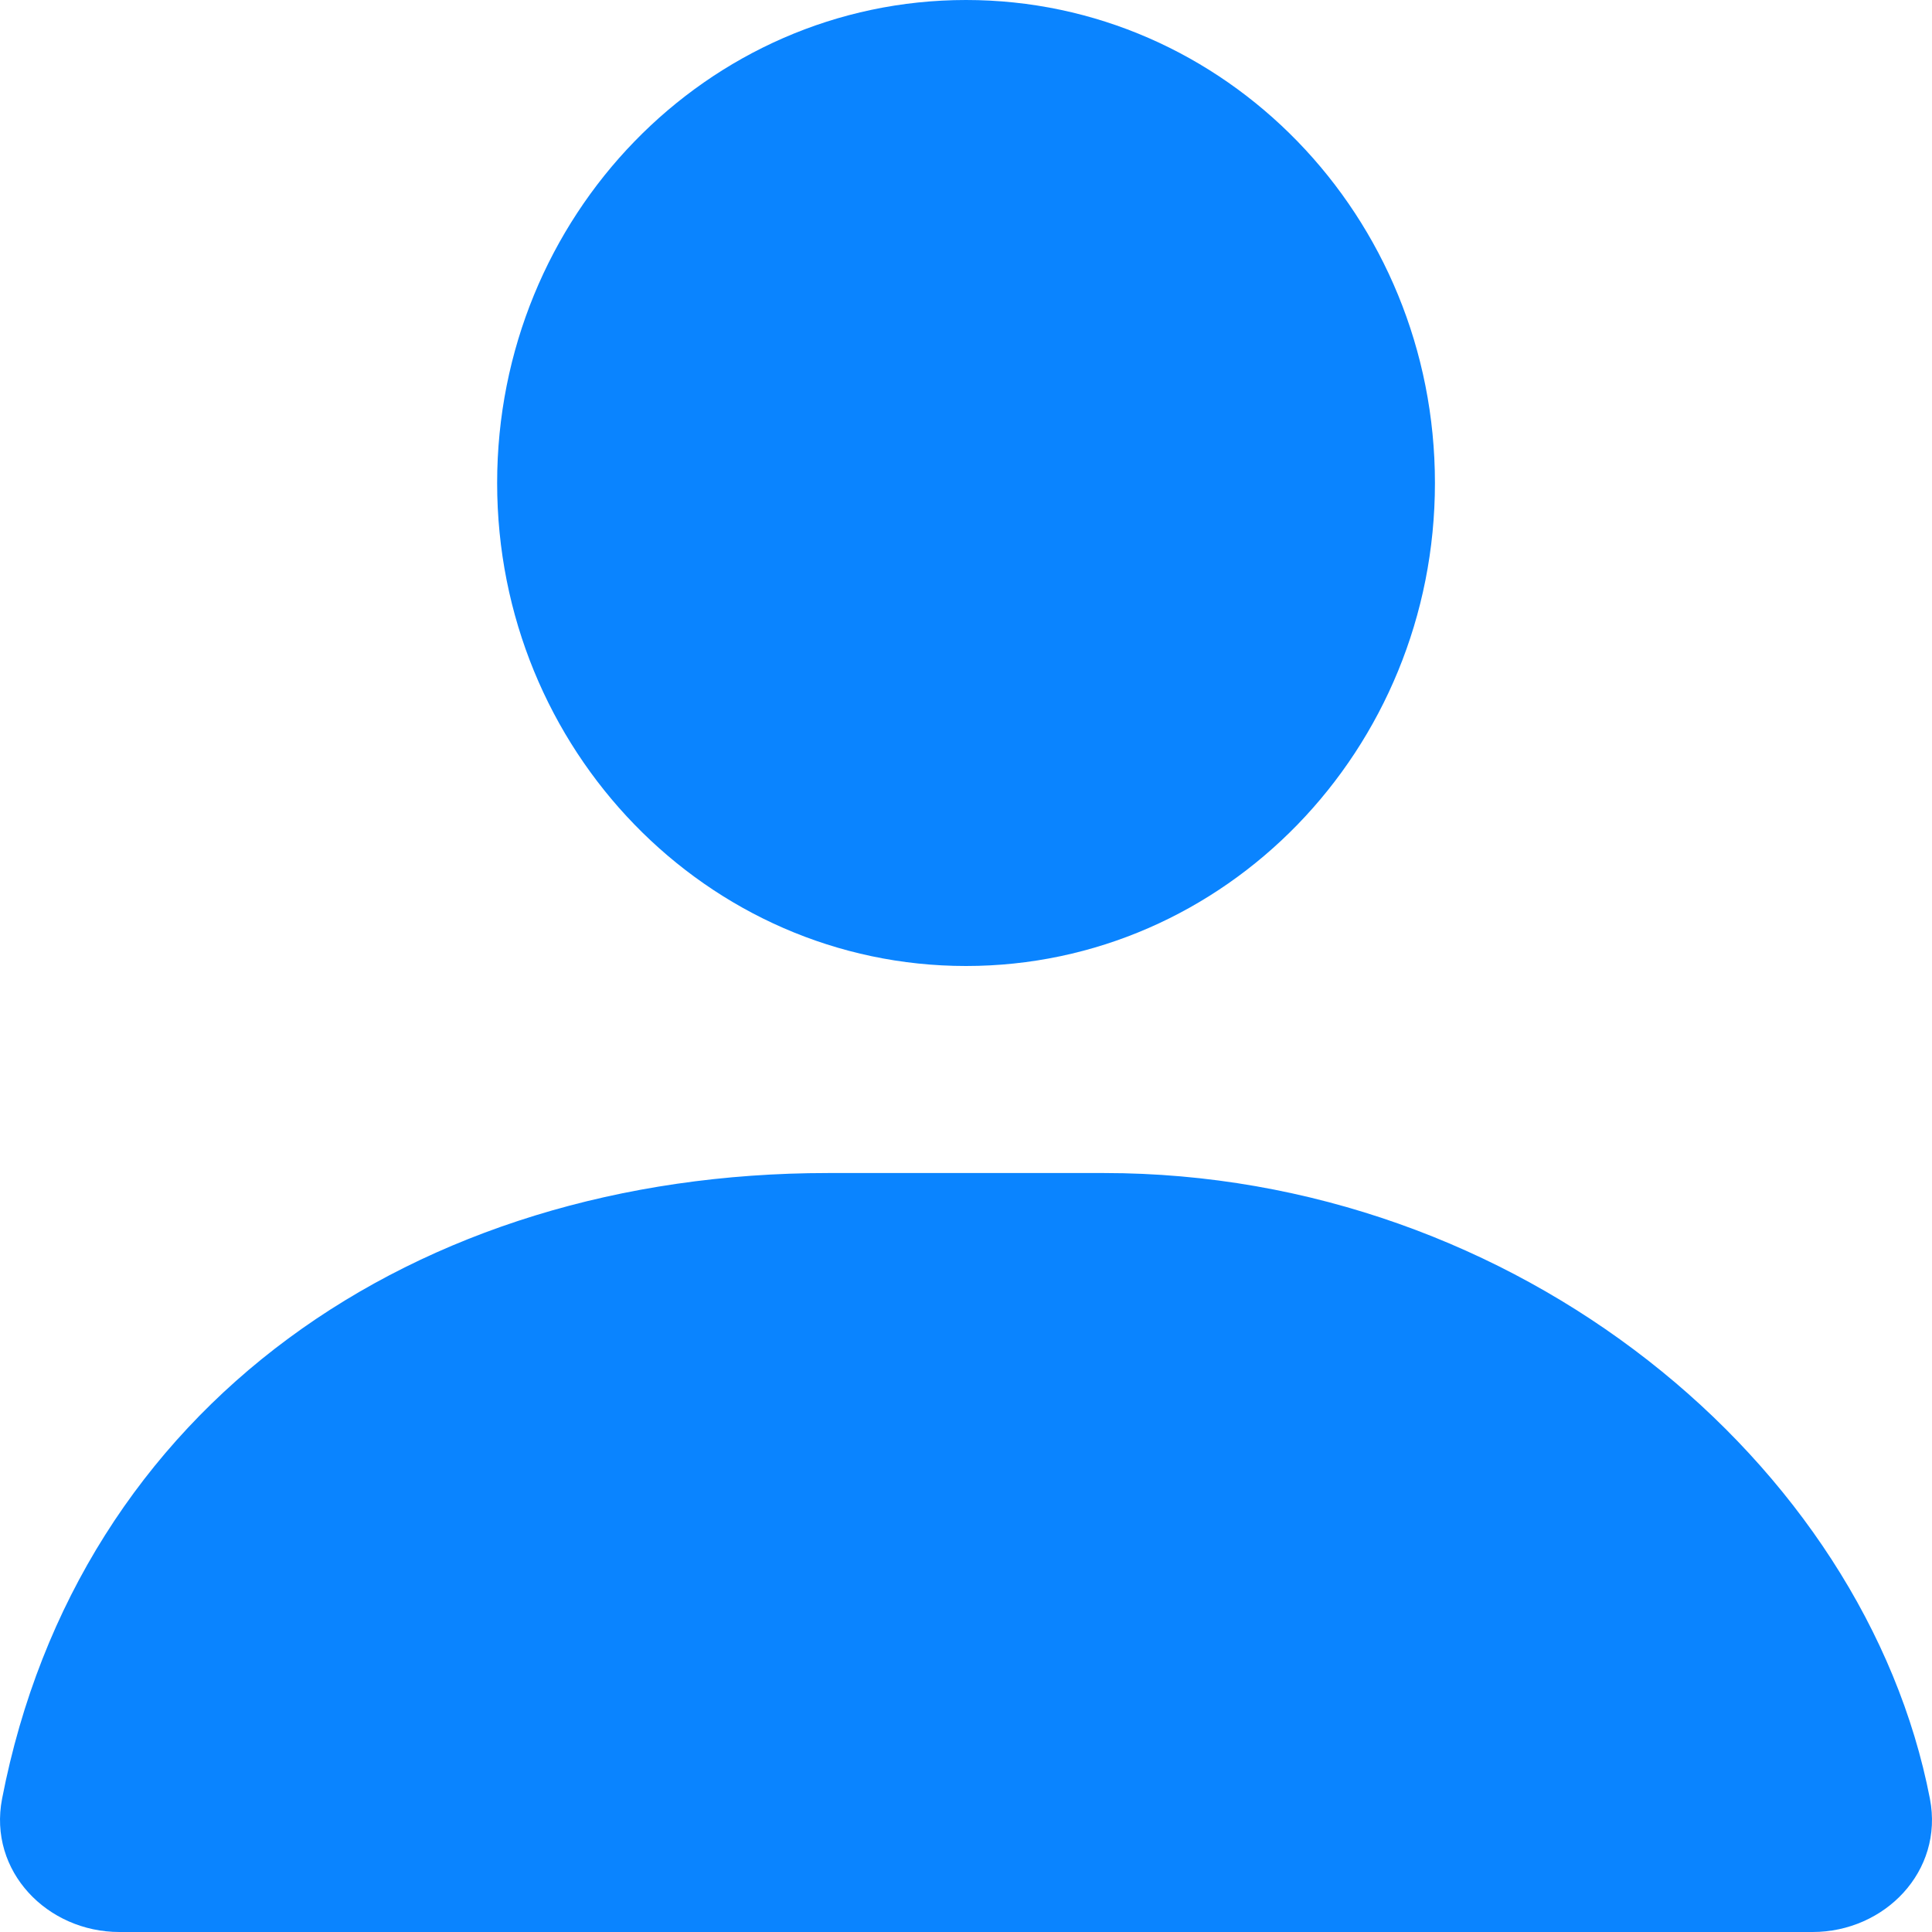 <svg width="25" height="25" viewBox="0 0 25 25" fill="none" xmlns="http://www.w3.org/2000/svg">
<path d="M12.5 12.5C15.851 12.5 18.568 9.702 18.568 6.25C18.568 2.798 15.851 0 12.5 0C9.149 0 6.433 2.798 6.433 6.25C6.433 9.702 9.149 12.5 12.5 12.5Z" fill="#0A84FF"/>
<path d="M0.027 23.275C1.012 18.19 5.357 15.179 10.714 15.179C12.5 15.179 12.5 15.179 14.286 15.179C19.643 15.179 24.134 18.942 24.973 23.275C25.155 24.215 24.386 25 23.455 25H1.545C0.614 25 -0.155 24.215 0.027 23.275Z" fill="#0A84FF"/>
</svg>
